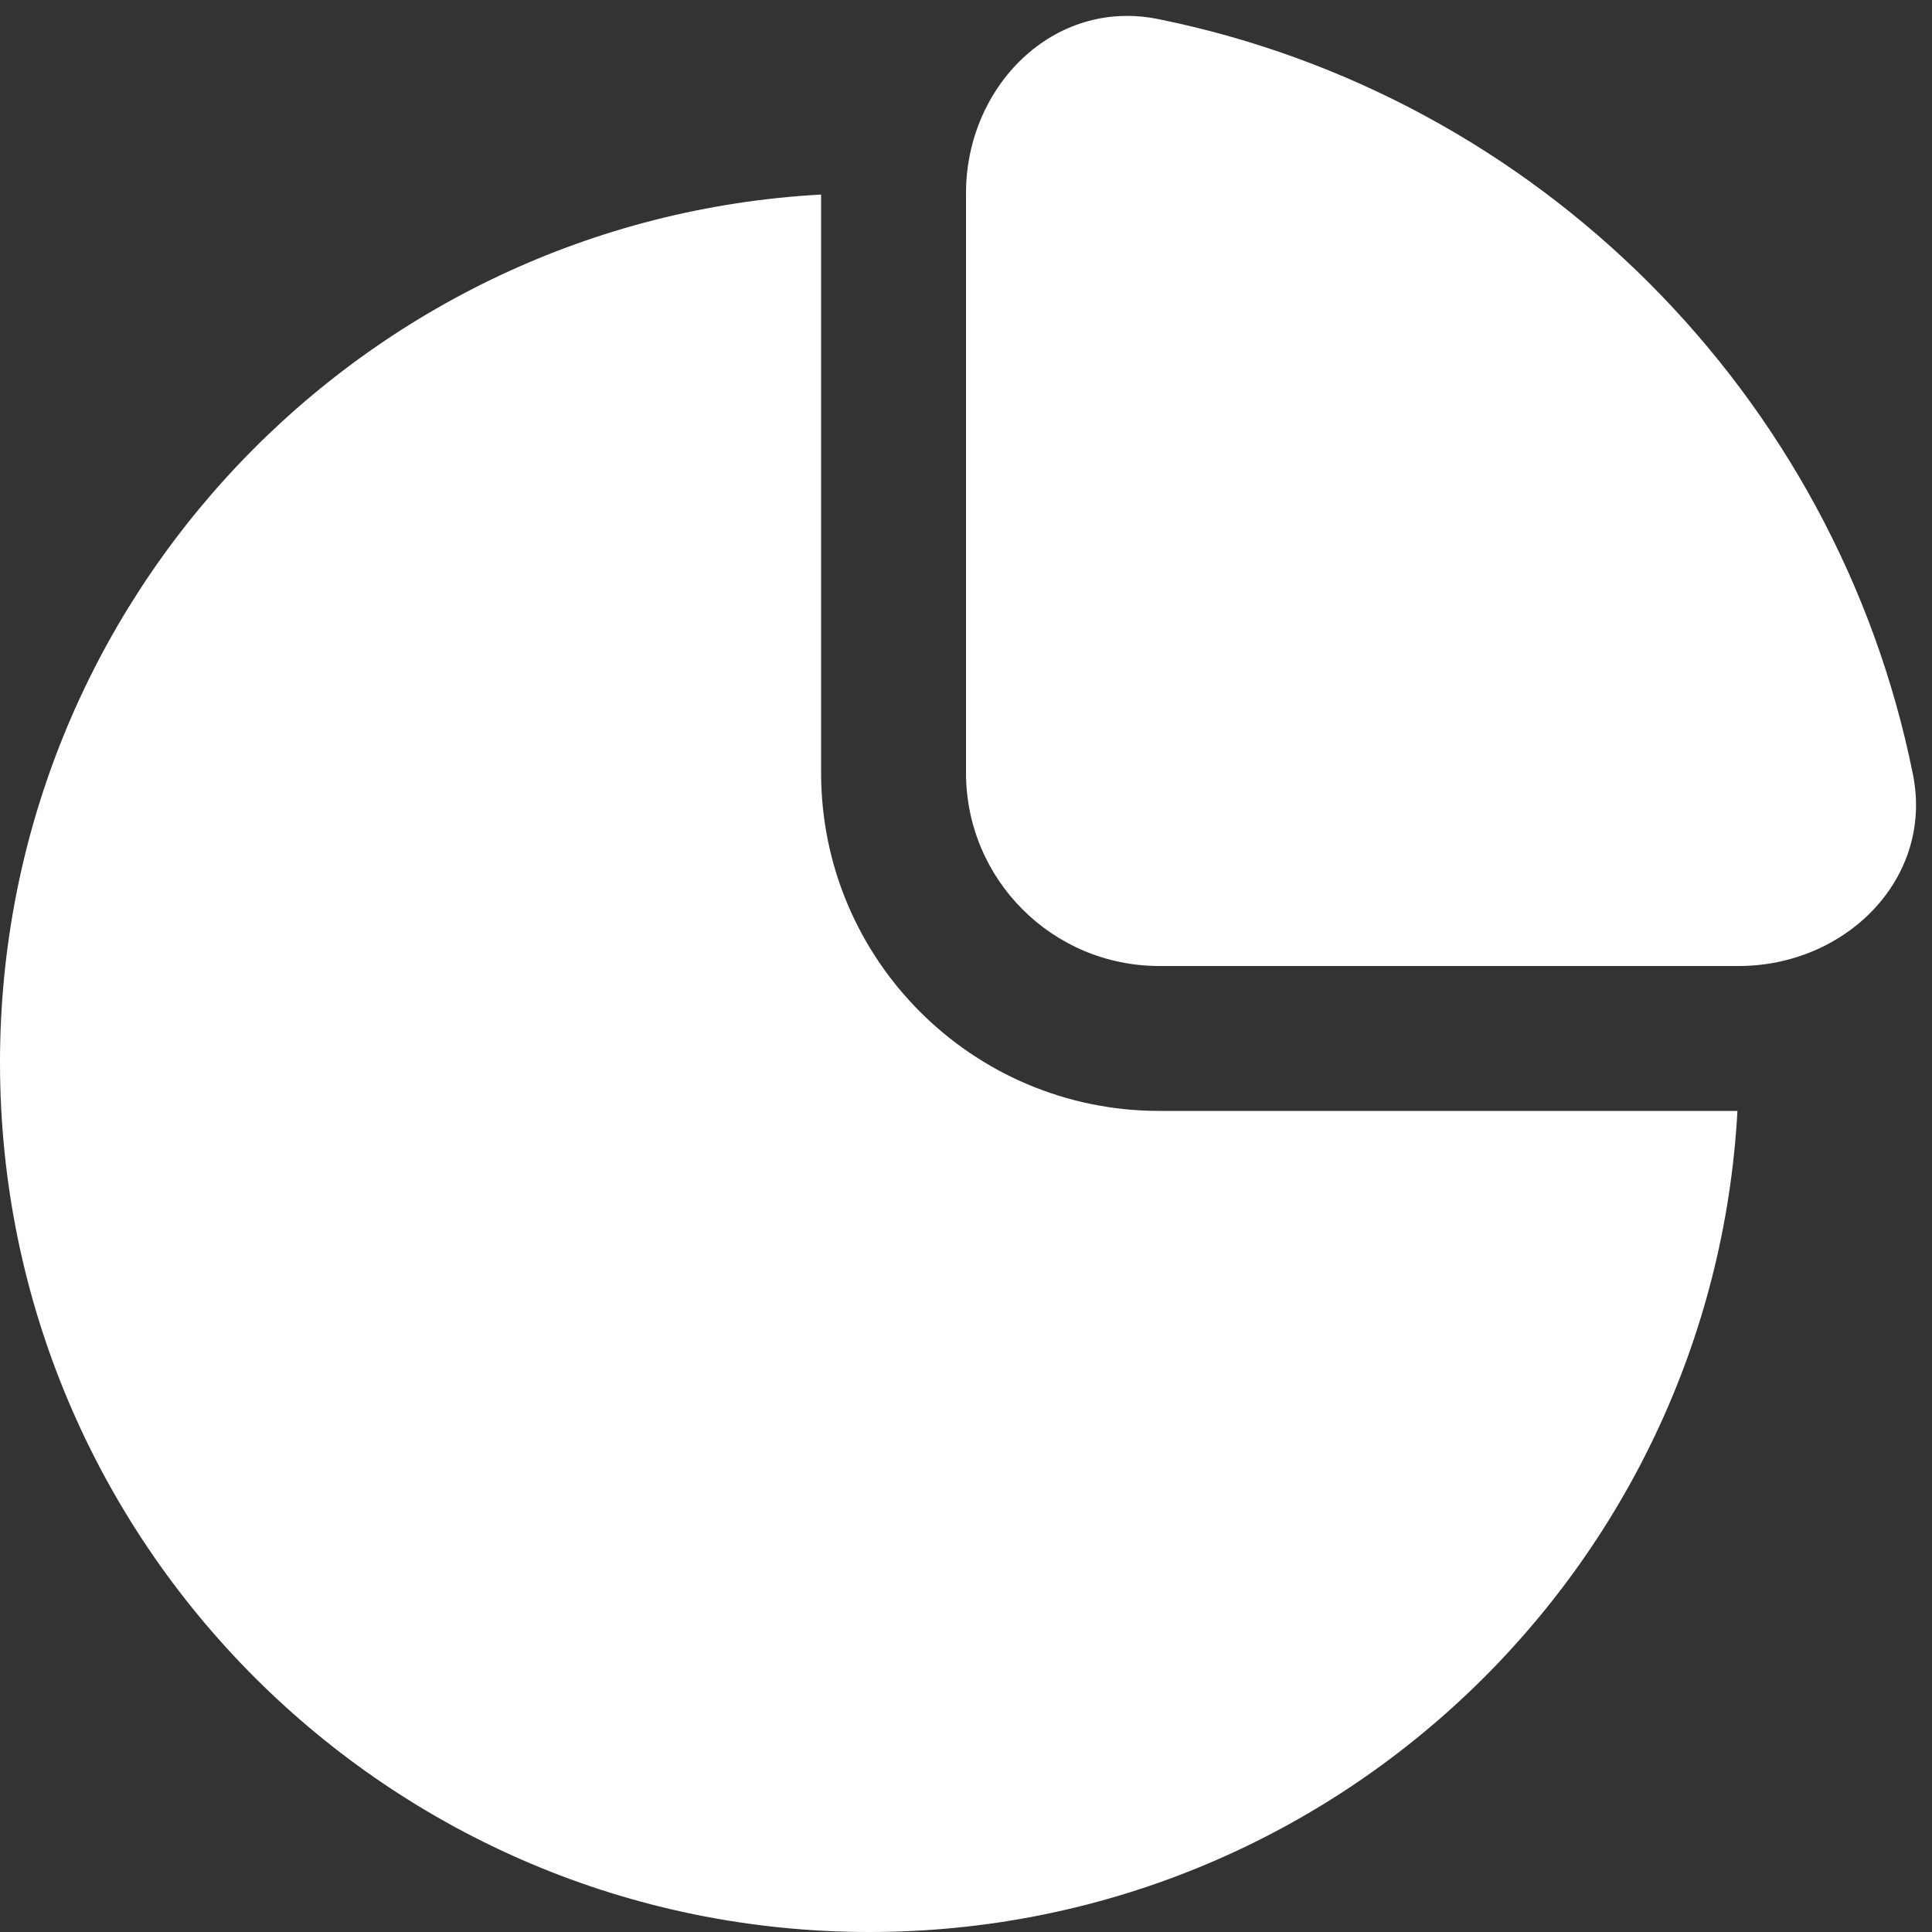 <svg width="20" height="20" viewBox="0 0 20 20" fill="none" xmlns="http://www.w3.org/2000/svg">
<rect x="0" y="0" width="20" height="20" fill="#333333" stroke="none"/>
<path fill-rule="evenodd" clip-rule="evenodd" d="M11.987 0.197C15.916 0.99 19.01 4.084 19.802 8.013C20.021 9.096 19.105 10 18 10H12C10.895 10 10 9.105 10 8V2C10 0.895 10.905 -0.021 11.987 0.197ZM0 11C0 6.197 3.762 2.273 8.5 2.014V8C8.5 9.933 10.067 11.5 12 11.5H17.986C17.727 16.238 13.803 20 9 20C4.029 20 0 15.971 0 11Z" fill="white"/>
</svg>
